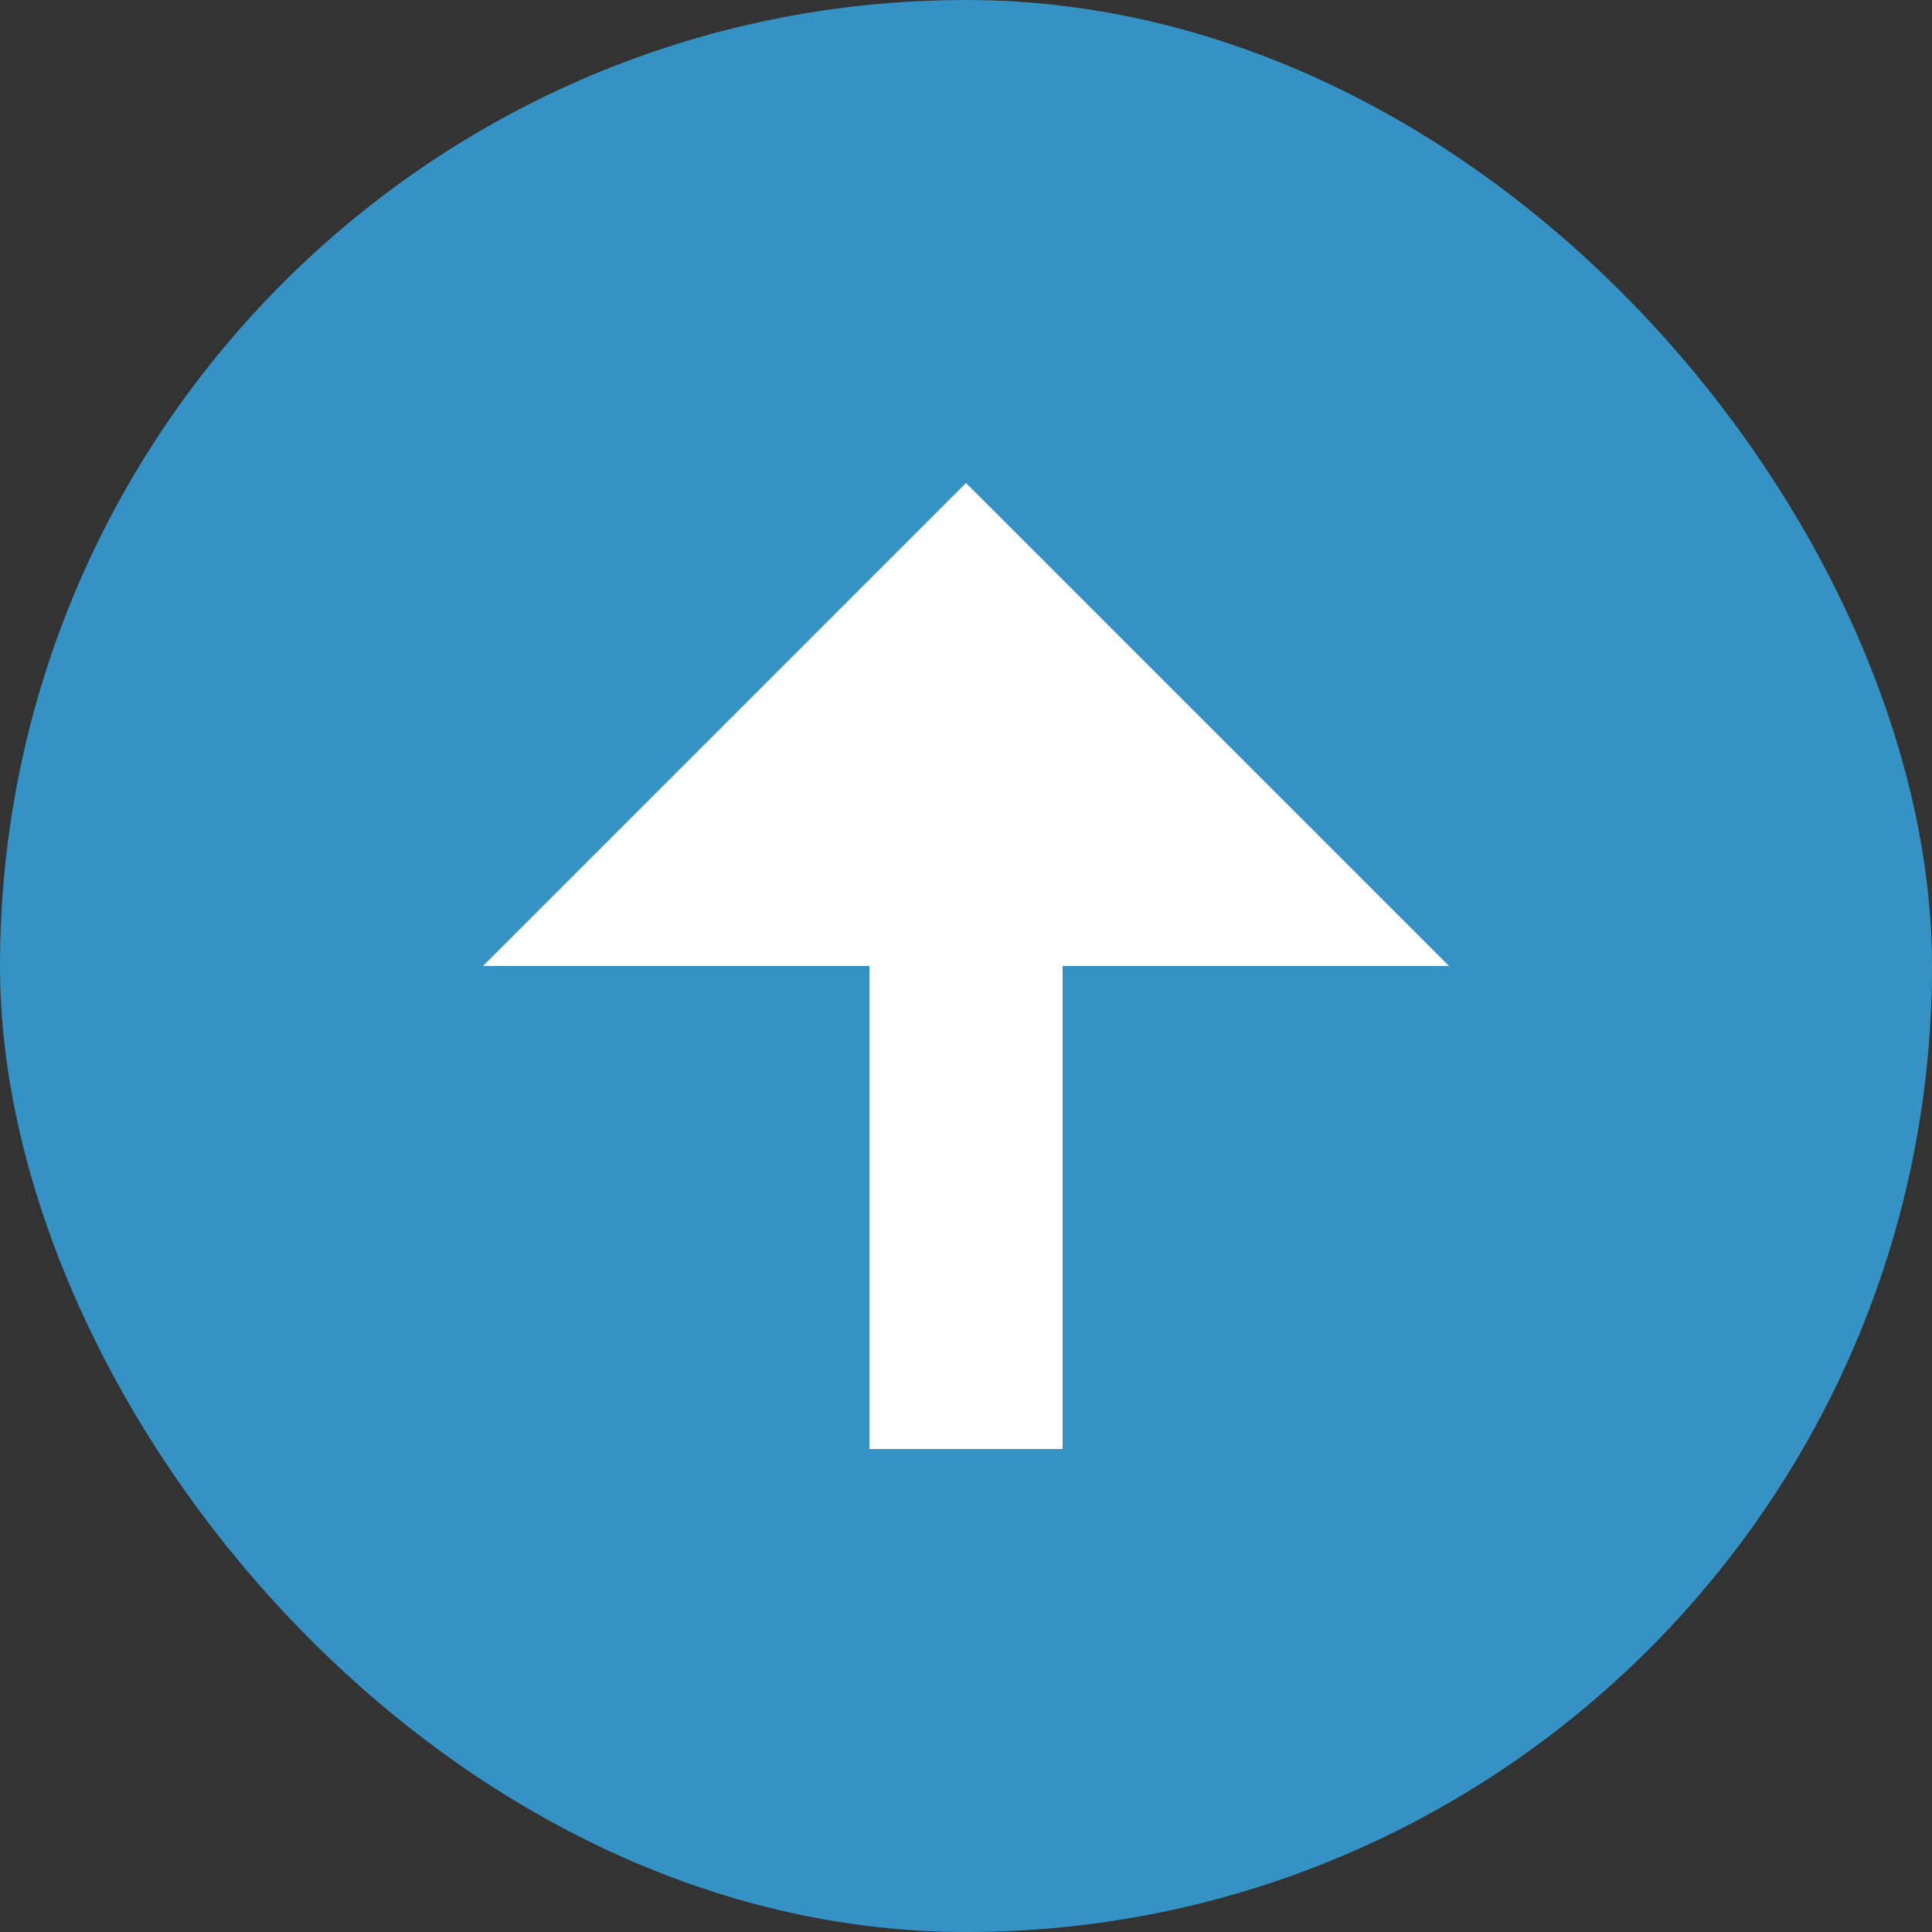 <svg width="16" height="16" viewBox="0 0 16 16" fill="none" xmlns="http://www.w3.org/2000/svg">
  <rect x="0" y="0" width="16" height="16" fill="#333333" stroke="none"/>
  <rect width="16" height="16" rx="8" fill="#3592C4"/>
  <rect accentContrastTint="fill" x="8.8" y="4.8" width="7.2" height="1.6" transform="rotate(90 8.8 4.8)" fill="white"/>
  <path accentContrastTint="fill" fill-rule="evenodd" clip-rule="evenodd" d="M8 4L12 8L4 8L8 4Z" fill="white"/>
</svg>